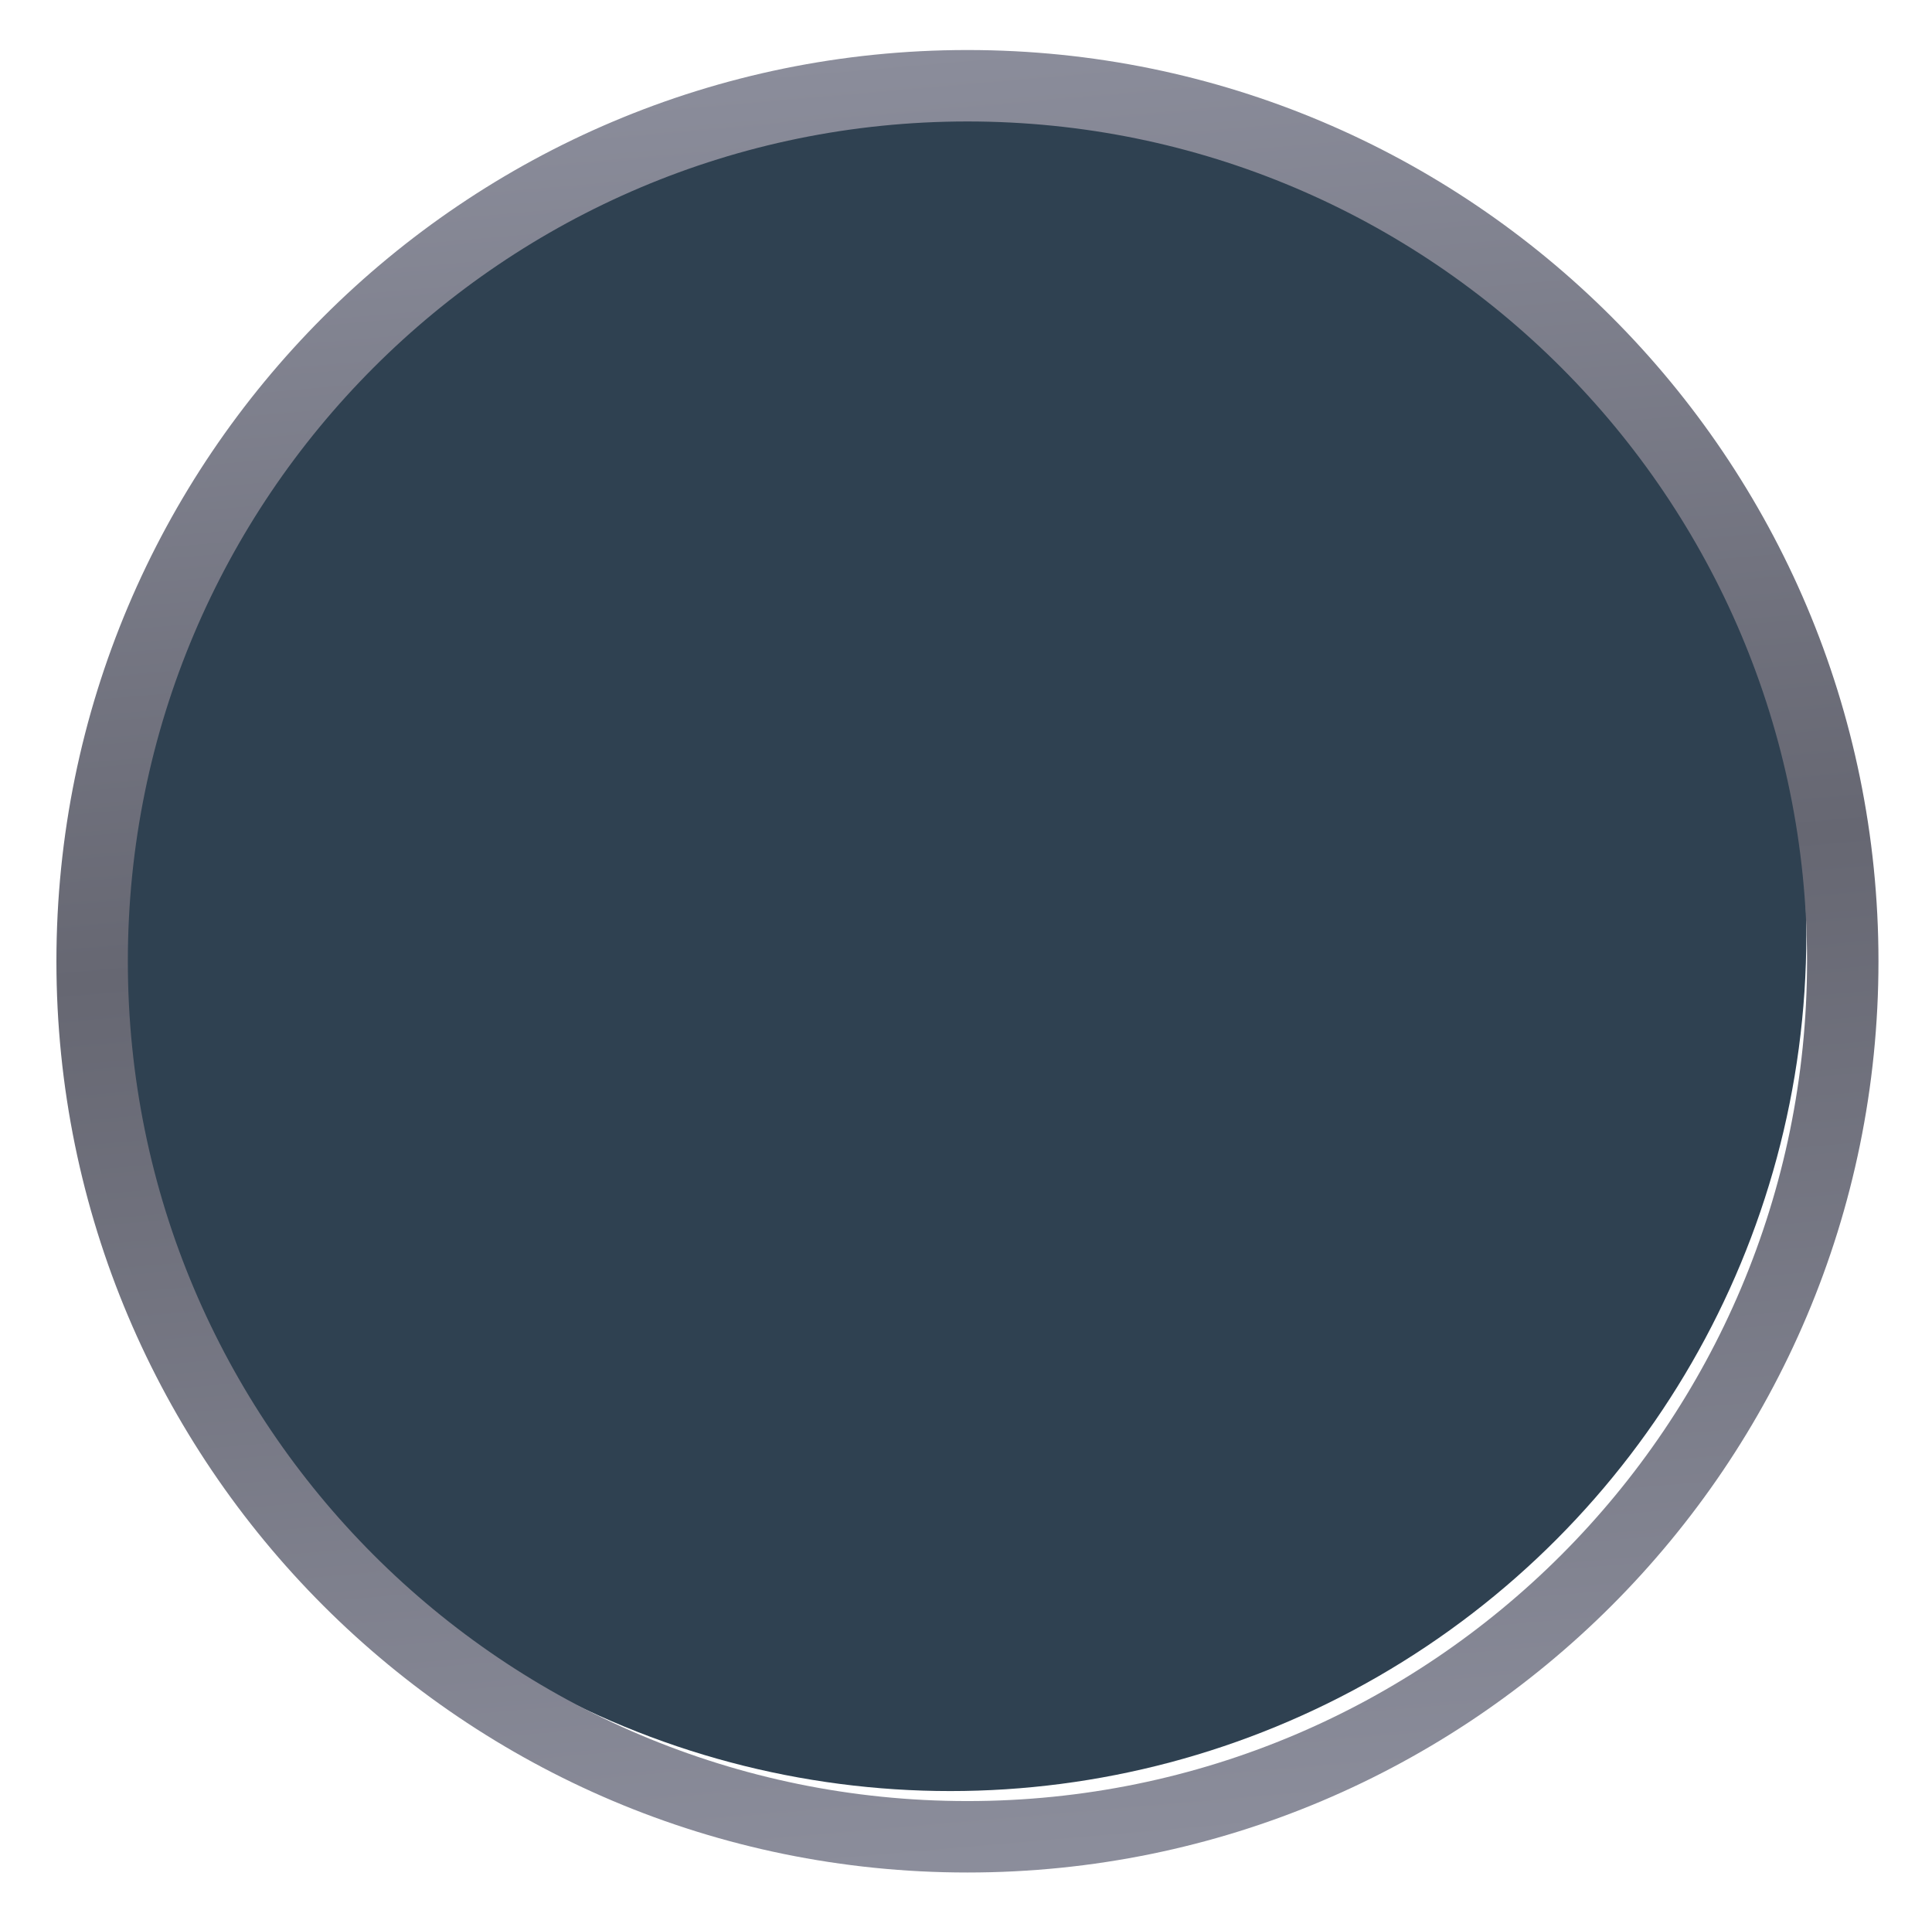 <svg width="123" height="122" viewBox="0 0 123 122" fill="none" xmlns="http://www.w3.org/2000/svg">
<circle cx="60.5" cy="59.5" r="54.5" fill="#2F4151"/>
<g filter="url(#filter0_di_18_1575)">
<path d="M119 60C119 92.032 93.032 118 61 118C28.968 118 3 92.032 3 60C3 27.968 28.968 2 61 2C93.032 2 119 27.968 119 60ZM7.547 60C7.547 89.521 31.479 113.453 61 113.453C90.521 113.453 114.453 89.521 114.453 60C114.453 30.479 90.521 6.547 61 6.547C31.479 6.547 7.547 30.479 7.547 60Z" fill="url(#paint0_linear_18_1575)"/>
</g>
<defs>
<filter id="filter0_di_18_1575" x="0.929" y="0.521" width="121.326" height="121.326" filterUnits="userSpaceOnUse" color-interpolation-filters="sRGB">
<feFlood flood-opacity="0" result="BackgroundImageFix"/>
<feColorMatrix in="SourceAlpha" type="matrix" values="0 0 0 0 0 0 0 0 0 0 0 0 0 0 0 0 0 0 127 0" result="hardAlpha"/>
<feOffset dx="0.592" dy="1.184"/>
<feGaussianBlur stdDeviation="1.331"/>
<feComposite in2="hardAlpha" operator="out"/>
<feColorMatrix type="matrix" values="0 0 0 0 0.099 0 0 0 0 0.099 0 0 0 0 0.099 0 0 0 0.75 0"/>
<feBlend mode="normal" in2="BackgroundImageFix" result="effect1_dropShadow_18_1575"/>
<feBlend mode="normal" in="SourceGraphic" in2="effect1_dropShadow_18_1575" result="shape"/>
<feColorMatrix in="SourceAlpha" type="matrix" values="0 0 0 0 0 0 0 0 0 0 0 0 0 0 0 0 0 0 127 0" result="hardAlpha"/>
<feMorphology radius="0.592" operator="erode" in="SourceAlpha" result="effect2_innerShadow_18_1575"/>
<feOffset/>
<feComposite in2="hardAlpha" operator="arithmetic" k2="-1" k3="1"/>
<feColorMatrix type="matrix" values="0 0 0 0 0 0 0 0 0 0 0 0 0 0 0 0 0 0 0.25 0"/>
<feBlend mode="normal" in2="shape" result="effect2_innerShadow_18_1575"/>
</filter>
<linearGradient id="paint0_linear_18_1575" x1="61" y1="2" x2="70.902" y2="116.302" gradientUnits="userSpaceOnUse">
<stop stop-color="#8B8D9B"/>
<stop offset="0.473" stop-color="#666772"/>
<stop offset="1" stop-color="#8B8D9B"/>
</linearGradient>
</defs>
</svg>
